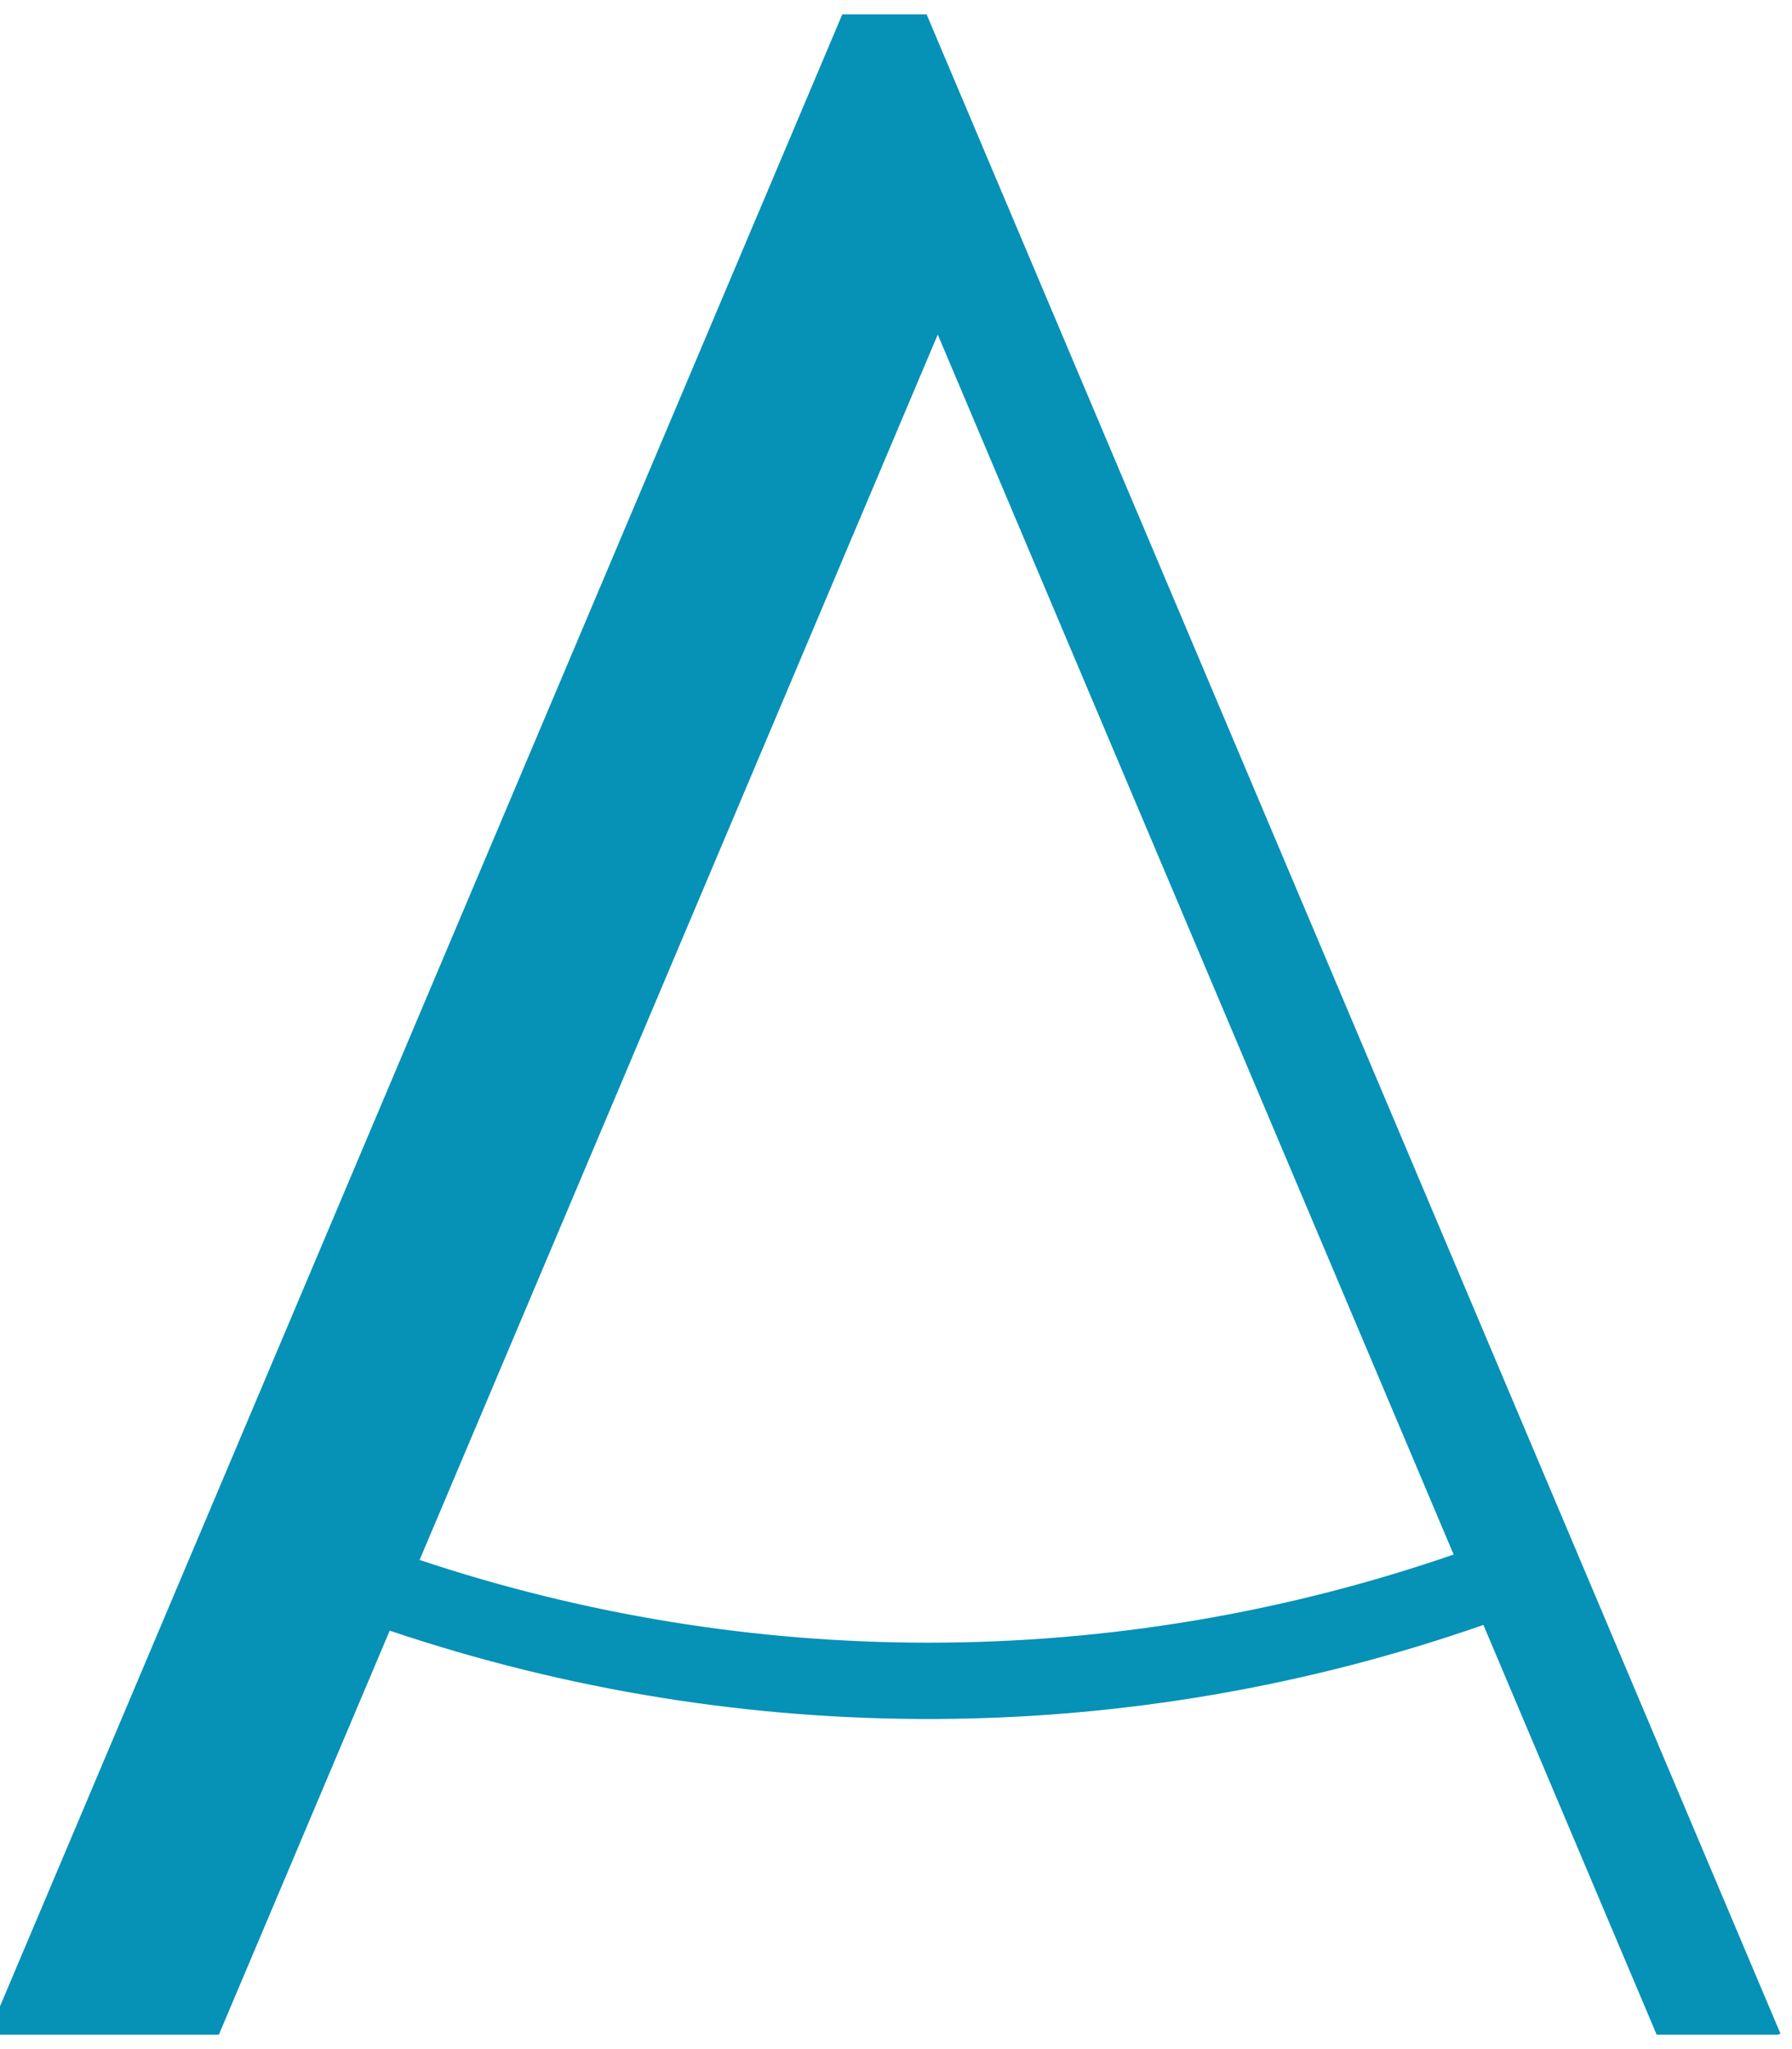 <!-- Generated by IcoMoon.io -->
<svg version="1.1" xmlns="http://www.w3.org/2000/svg" width="896" height="1024" viewBox="0 0 896 1024">
    <title></title>
    <g id="icomoon-ignore">
    </g>
    <path fill="#0691b7" d="M463.313 7.189h-42.172l-426.917 1009.083 1.276 0.54h113.923l85.432-201.929c177.536 59.84 369.945 58.838 546.847-2.85l86.639 204.779h60.61l1.277-0.54-426.918-1009.083zM464.169 820.903c-86.461-0.017-172.354-13.977-254.369-41.343l259.081-612.373 257.936 609.659c-84.494 29.173-173.259 44.062-262.648 44.056z"></path>
</svg>
